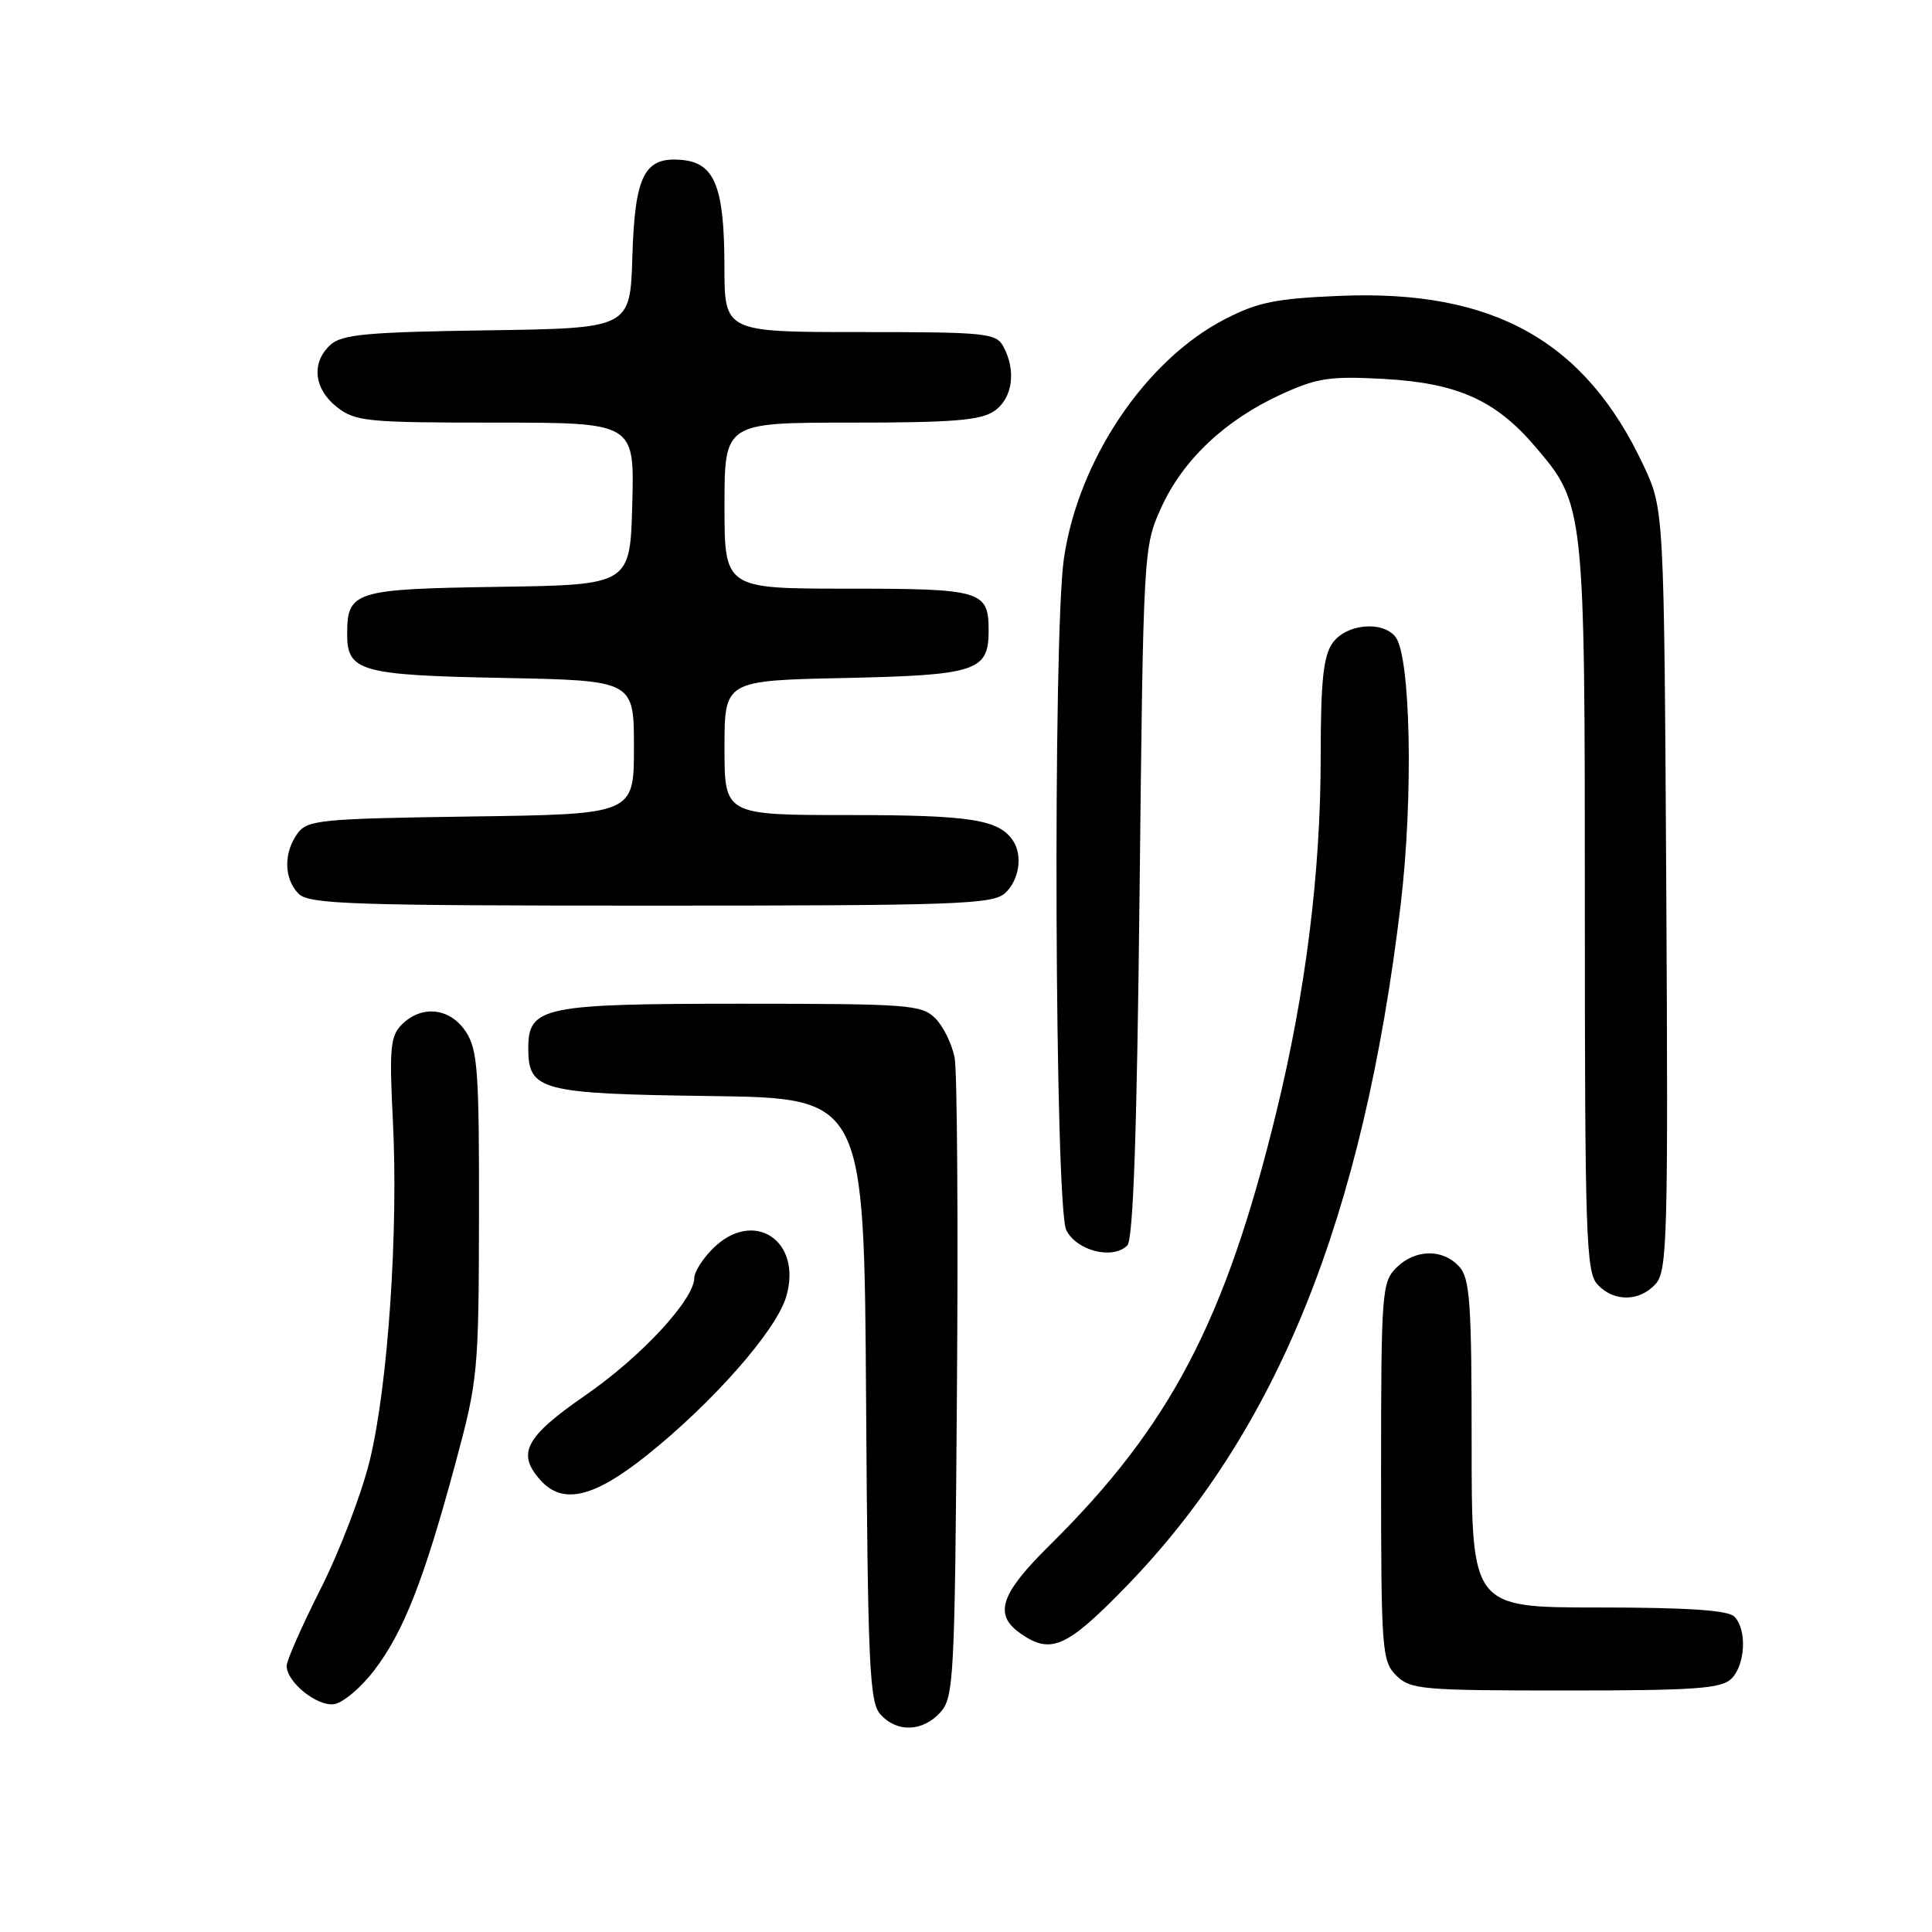 <?xml version="1.0" encoding="UTF-8" standalone="no"?>
<!DOCTYPE svg PUBLIC "-//W3C//DTD SVG 1.1//EN" "http://www.w3.org/Graphics/SVG/1.1/DTD/svg11.dtd" >
<svg xmlns="http://www.w3.org/2000/svg" xmlns:xlink="http://www.w3.org/1999/xlink" version="1.1" viewBox="0 0 256 256">
 <g >
 <path fill="currentColor"
d=" M 124.60 226.90 C 126.39 224.91 126.52 222.48 126.80 184.15 C 126.97 161.79 126.83 142.01 126.50 140.19 C 126.16 138.38 125.01 136.01 123.94 134.94 C 122.13 133.13 120.44 133.00 98.22 133.00 C 71.93 133.00 70.00 133.40 70.00 138.90 C 70.00 144.51 71.60 144.93 94.06 145.23 C 114.50 145.50 114.50 145.50 114.76 185.43 C 114.99 220.84 115.21 225.57 116.67 227.18 C 118.86 229.60 122.25 229.48 124.60 226.90 Z  M 49.62 221.28 C 53.48 216.22 56.18 209.34 60.32 194.00 C 63.34 182.83 63.43 181.87 63.47 160.96 C 63.50 141.98 63.29 139.09 61.73 136.71 C 59.65 133.54 55.88 133.12 53.25 135.75 C 51.72 137.28 51.57 138.89 52.06 148.50 C 52.80 163.10 51.41 183.60 49.00 193.50 C 47.93 197.90 45.00 205.55 42.50 210.50 C 40.00 215.45 37.97 220.06 37.98 220.75 C 38.01 222.91 42.03 226.14 44.27 225.81 C 45.45 225.64 47.86 223.60 49.62 221.28 Z  M 229.43 222.43 C 231.29 220.57 231.50 215.90 229.80 214.20 C 228.96 213.36 223.53 213.00 211.80 213.00 C 195.00 213.00 195.00 213.00 195.00 191.33 C 195.00 172.57 194.78 169.41 193.35 167.83 C 191.17 165.43 187.50 165.50 185.00 168.00 C 183.11 169.89 183.00 171.33 183.00 195.00 C 183.00 218.67 183.11 220.11 185.00 222.00 C 186.87 223.87 188.33 224.00 207.43 224.00 C 224.67 224.00 228.10 223.75 229.43 222.43 Z  M 149.19 210.25 C 169.27 189.60 180.63 161.40 185.60 119.84 C 187.30 105.57 186.92 86.82 184.88 84.35 C 183.09 82.20 178.32 82.70 176.56 85.22 C 175.35 86.95 175.00 90.27 175.00 100.17 C 175.00 115.59 173.02 131.44 169.08 147.54 C 162.33 175.11 155.05 188.98 139.05 204.79 C 132.53 211.23 131.64 213.94 135.22 216.44 C 139.24 219.26 141.33 218.34 149.19 210.25 Z  M 85.59 192.93 C 94.37 185.94 102.81 176.37 104.16 171.86 C 106.40 164.39 99.84 160.07 94.45 165.45 C 93.10 166.80 92.00 168.54 92.00 169.31 C 92.00 172.18 84.97 179.77 77.60 184.86 C 69.56 190.42 68.42 192.60 71.65 196.17 C 74.58 199.40 78.65 198.45 85.59 192.93 Z  M 219.38 170.13 C 220.93 168.42 221.05 164.03 220.79 117.88 C 220.50 67.50 220.50 67.50 217.77 61.66 C 210.03 45.16 197.89 38.37 177.62 39.20 C 169.09 39.55 166.68 40.03 162.29 42.30 C 151.76 47.74 142.86 60.98 140.97 74.03 C 139.49 84.31 139.76 159.96 141.29 163.00 C 142.67 165.75 147.45 166.95 149.37 165.03 C 150.16 164.24 150.65 150.19 151.00 118.20 C 151.50 72.78 151.51 72.47 153.87 67.26 C 156.72 60.96 162.33 55.66 169.73 52.27 C 174.53 50.07 176.21 49.82 183.35 50.21 C 193.05 50.74 198.13 53.00 203.34 59.08 C 209.99 66.85 210.00 66.95 210.00 120.35 C 210.00 163.60 210.16 168.52 211.65 170.17 C 213.79 172.53 217.23 172.51 219.38 170.13 Z  M 133.17 118.35 C 135.04 116.65 135.55 113.36 134.23 111.40 C 132.36 108.59 128.62 108.00 112.57 108.00 C 96.00 108.00 96.00 108.00 96.00 99.09 C 96.00 90.18 96.00 90.18 111.85 89.84 C 129.38 89.46 131.00 88.94 131.00 83.58 C 131.00 78.26 130.11 78.00 112.30 78.00 C 96.00 78.00 96.00 78.00 96.00 67.00 C 96.00 56.00 96.00 56.00 112.78 56.00 C 126.34 56.00 129.98 55.70 131.78 54.44 C 134.17 52.77 134.68 49.13 132.96 45.93 C 132.00 44.13 130.70 44.00 113.96 44.00 C 96.00 44.00 96.00 44.00 95.99 35.25 C 95.97 24.80 94.71 21.62 90.43 21.20 C 85.39 20.71 84.12 23.16 83.79 34.03 C 83.50 43.50 83.50 43.50 64.55 43.77 C 48.69 44.00 45.31 44.31 43.80 45.68 C 41.22 48.02 41.57 51.52 44.63 53.93 C 47.08 55.85 48.57 56.00 65.67 56.00 C 84.07 56.00 84.07 56.00 83.78 66.75 C 83.50 77.50 83.50 77.50 66.00 77.76 C 46.89 78.05 46.00 78.33 46.00 84.07 C 46.00 88.96 47.82 89.47 66.65 89.83 C 84.00 90.17 84.00 90.17 84.00 99.03 C 84.00 107.89 84.00 107.89 62.42 108.19 C 42.40 108.48 40.73 108.64 39.42 110.44 C 37.55 113.00 37.62 116.47 39.57 118.43 C 40.95 119.81 46.58 120.00 86.24 120.00 C 126.81 120.00 131.53 119.83 133.17 118.35 Z "/>
</g>
</svg>